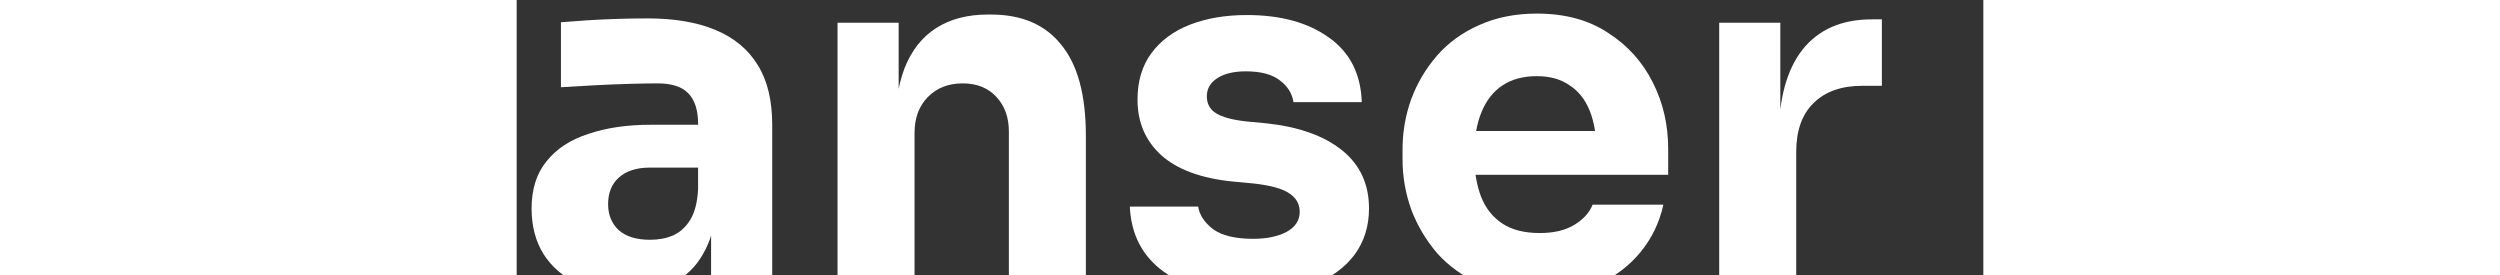 <svg width="200" height="22" viewBox="0 0 128 24" fill="none" xmlns="http://www.w3.org/2000/svg">
<rect x="0" y="0" width="128" height="24" fill="#333333" stroke="none"/>
<path d="M16.968 25V18.196H15.834V10.804C15.834 9.628 15.554 8.746 14.994 8.158C14.434 7.57 13.538 7.276 12.306 7.276C11.69 7.276 10.878 7.29 9.87 7.318C8.862 7.346 7.826 7.388 6.762 7.444C5.698 7.5 4.732 7.556 3.864 7.612V1.942C4.508 1.886 5.264 1.83 6.132 1.774C7 1.718 7.896 1.676 8.82 1.648C9.744 1.62 10.612 1.606 11.424 1.606C13.776 1.606 15.75 1.942 17.346 2.614C18.97 3.286 20.202 4.308 21.042 5.68C21.882 7.024 22.302 8.76 22.302 10.888V25H16.968ZM9.618 25.588C7.966 25.588 6.51 25.294 5.25 24.706C4.018 24.118 3.052 23.278 2.352 22.186C1.652 21.066 1.302 19.736 1.302 18.196C1.302 16.516 1.736 15.144 2.604 14.08C3.472 12.988 4.69 12.19 6.258 11.686C7.826 11.154 9.632 10.888 11.676 10.888H16.59V14.626H11.634C10.458 14.626 9.548 14.92 8.904 15.508C8.288 16.068 7.98 16.838 7.98 17.818C7.98 18.742 8.288 19.498 8.904 20.086C9.548 20.646 10.458 20.926 11.634 20.926C12.39 20.926 13.062 20.8 13.65 20.548C14.266 20.268 14.77 19.806 15.162 19.162C15.554 18.518 15.778 17.622 15.834 16.474L17.43 18.154C17.29 19.75 16.898 21.094 16.254 22.186C15.638 23.278 14.77 24.118 13.65 24.706C12.558 25.294 11.214 25.588 9.618 25.588Z" fill="white"/>
<path d="M28.003 25V1.984H33.337V11.854H32.959C32.959 9.502 33.254 7.542 33.842 5.974C34.458 4.406 35.382 3.23 36.614 2.446C37.846 1.662 39.343 1.27 41.108 1.27H41.401C44.09 1.27 46.133 2.152 47.533 3.916C48.962 5.652 49.675 8.298 49.675 11.854V25H42.956V11.476C42.956 10.244 42.592 9.236 41.864 8.452C41.136 7.668 40.156 7.276 38.923 7.276C37.663 7.276 36.642 7.682 35.858 8.494C35.102 9.278 34.724 10.314 34.724 11.602V25H28.003Z" fill="white"/>
<path d="M64.138 25.714C60.862 25.714 58.3 25.042 56.452 23.698C54.604 22.354 53.624 20.464 53.512 18.028H59.476C59.588 18.756 60.022 19.414 60.778 20.002C61.562 20.562 62.724 20.842 64.264 20.842C65.44 20.842 66.406 20.646 67.162 20.254C67.946 19.834 68.338 19.246 68.338 18.49C68.338 17.818 68.044 17.286 67.456 16.894C66.868 16.474 65.818 16.18 64.306 16.012L62.5 15.844C59.728 15.564 57.642 14.794 56.242 13.534C54.87 12.274 54.184 10.664 54.184 8.704C54.184 7.08 54.59 5.722 55.402 4.63C56.214 3.538 57.334 2.712 58.762 2.152C60.218 1.592 61.87 1.312 63.718 1.312C66.686 1.312 69.08 1.97 70.9 3.286C72.72 4.574 73.672 6.45 73.756 8.914H67.792C67.68 8.158 67.288 7.528 66.616 7.024C65.944 6.492 64.95 6.226 63.634 6.226C62.598 6.226 61.772 6.422 61.156 6.814C60.54 7.206 60.232 7.738 60.232 8.41C60.232 9.054 60.498 9.544 61.03 9.88C61.562 10.216 62.43 10.454 63.634 10.594L65.44 10.762C68.268 11.07 70.466 11.854 72.034 13.114C73.602 14.374 74.386 16.068 74.386 18.196C74.386 19.736 73.966 21.08 73.126 22.228C72.286 23.348 71.096 24.216 69.556 24.832C68.016 25.42 66.21 25.714 64.138 25.714Z" fill="white"/>
<path d="M89.282 25.798C87.322 25.798 85.586 25.462 84.074 24.79C82.59 24.118 81.344 23.222 80.336 22.102C79.356 20.954 78.6 19.68 78.068 18.28C77.564 16.852 77.312 15.396 77.312 13.912V13.072C77.312 11.532 77.564 10.062 78.068 8.662C78.6 7.234 79.356 5.96 80.336 4.84C81.316 3.72 82.534 2.838 83.99 2.194C85.474 1.522 87.154 1.186 89.03 1.186C91.494 1.186 93.566 1.746 95.246 2.866C96.954 3.958 98.256 5.4 99.152 7.192C100.048 8.956 100.496 10.888 100.496 12.988V15.256H80.126V11.434H96.422L94.238 13.198C94.238 11.826 94.042 10.65 93.65 9.67C93.258 8.69 92.67 7.948 91.886 7.444C91.13 6.912 90.178 6.646 89.03 6.646C87.854 6.646 86.86 6.912 86.048 7.444C85.236 7.976 84.62 8.76 84.2 9.796C83.78 10.804 83.57 12.05 83.57 13.534C83.57 14.906 83.766 16.11 84.158 17.146C84.55 18.154 85.166 18.938 86.006 19.498C86.846 20.058 87.938 20.338 89.282 20.338C90.514 20.338 91.522 20.1 92.306 19.624C93.09 19.148 93.622 18.56 93.902 17.86H100.076C99.74 19.4 99.082 20.772 98.102 21.976C97.122 23.18 95.89 24.118 94.406 24.79C92.922 25.462 91.214 25.798 89.282 25.798Z" fill="white"/>
<path d="M104.949 25V1.984H110.283V11.854H110.157C110.157 8.606 110.843 6.1 112.215 4.336C113.615 2.572 115.631 1.69 118.263 1.69H119.145V7.486H117.465C115.617 7.486 114.189 7.99 113.181 8.998C112.173 9.978 111.669 11.406 111.669 13.282V25H104.949Z" fill="white"/>
</svg>
